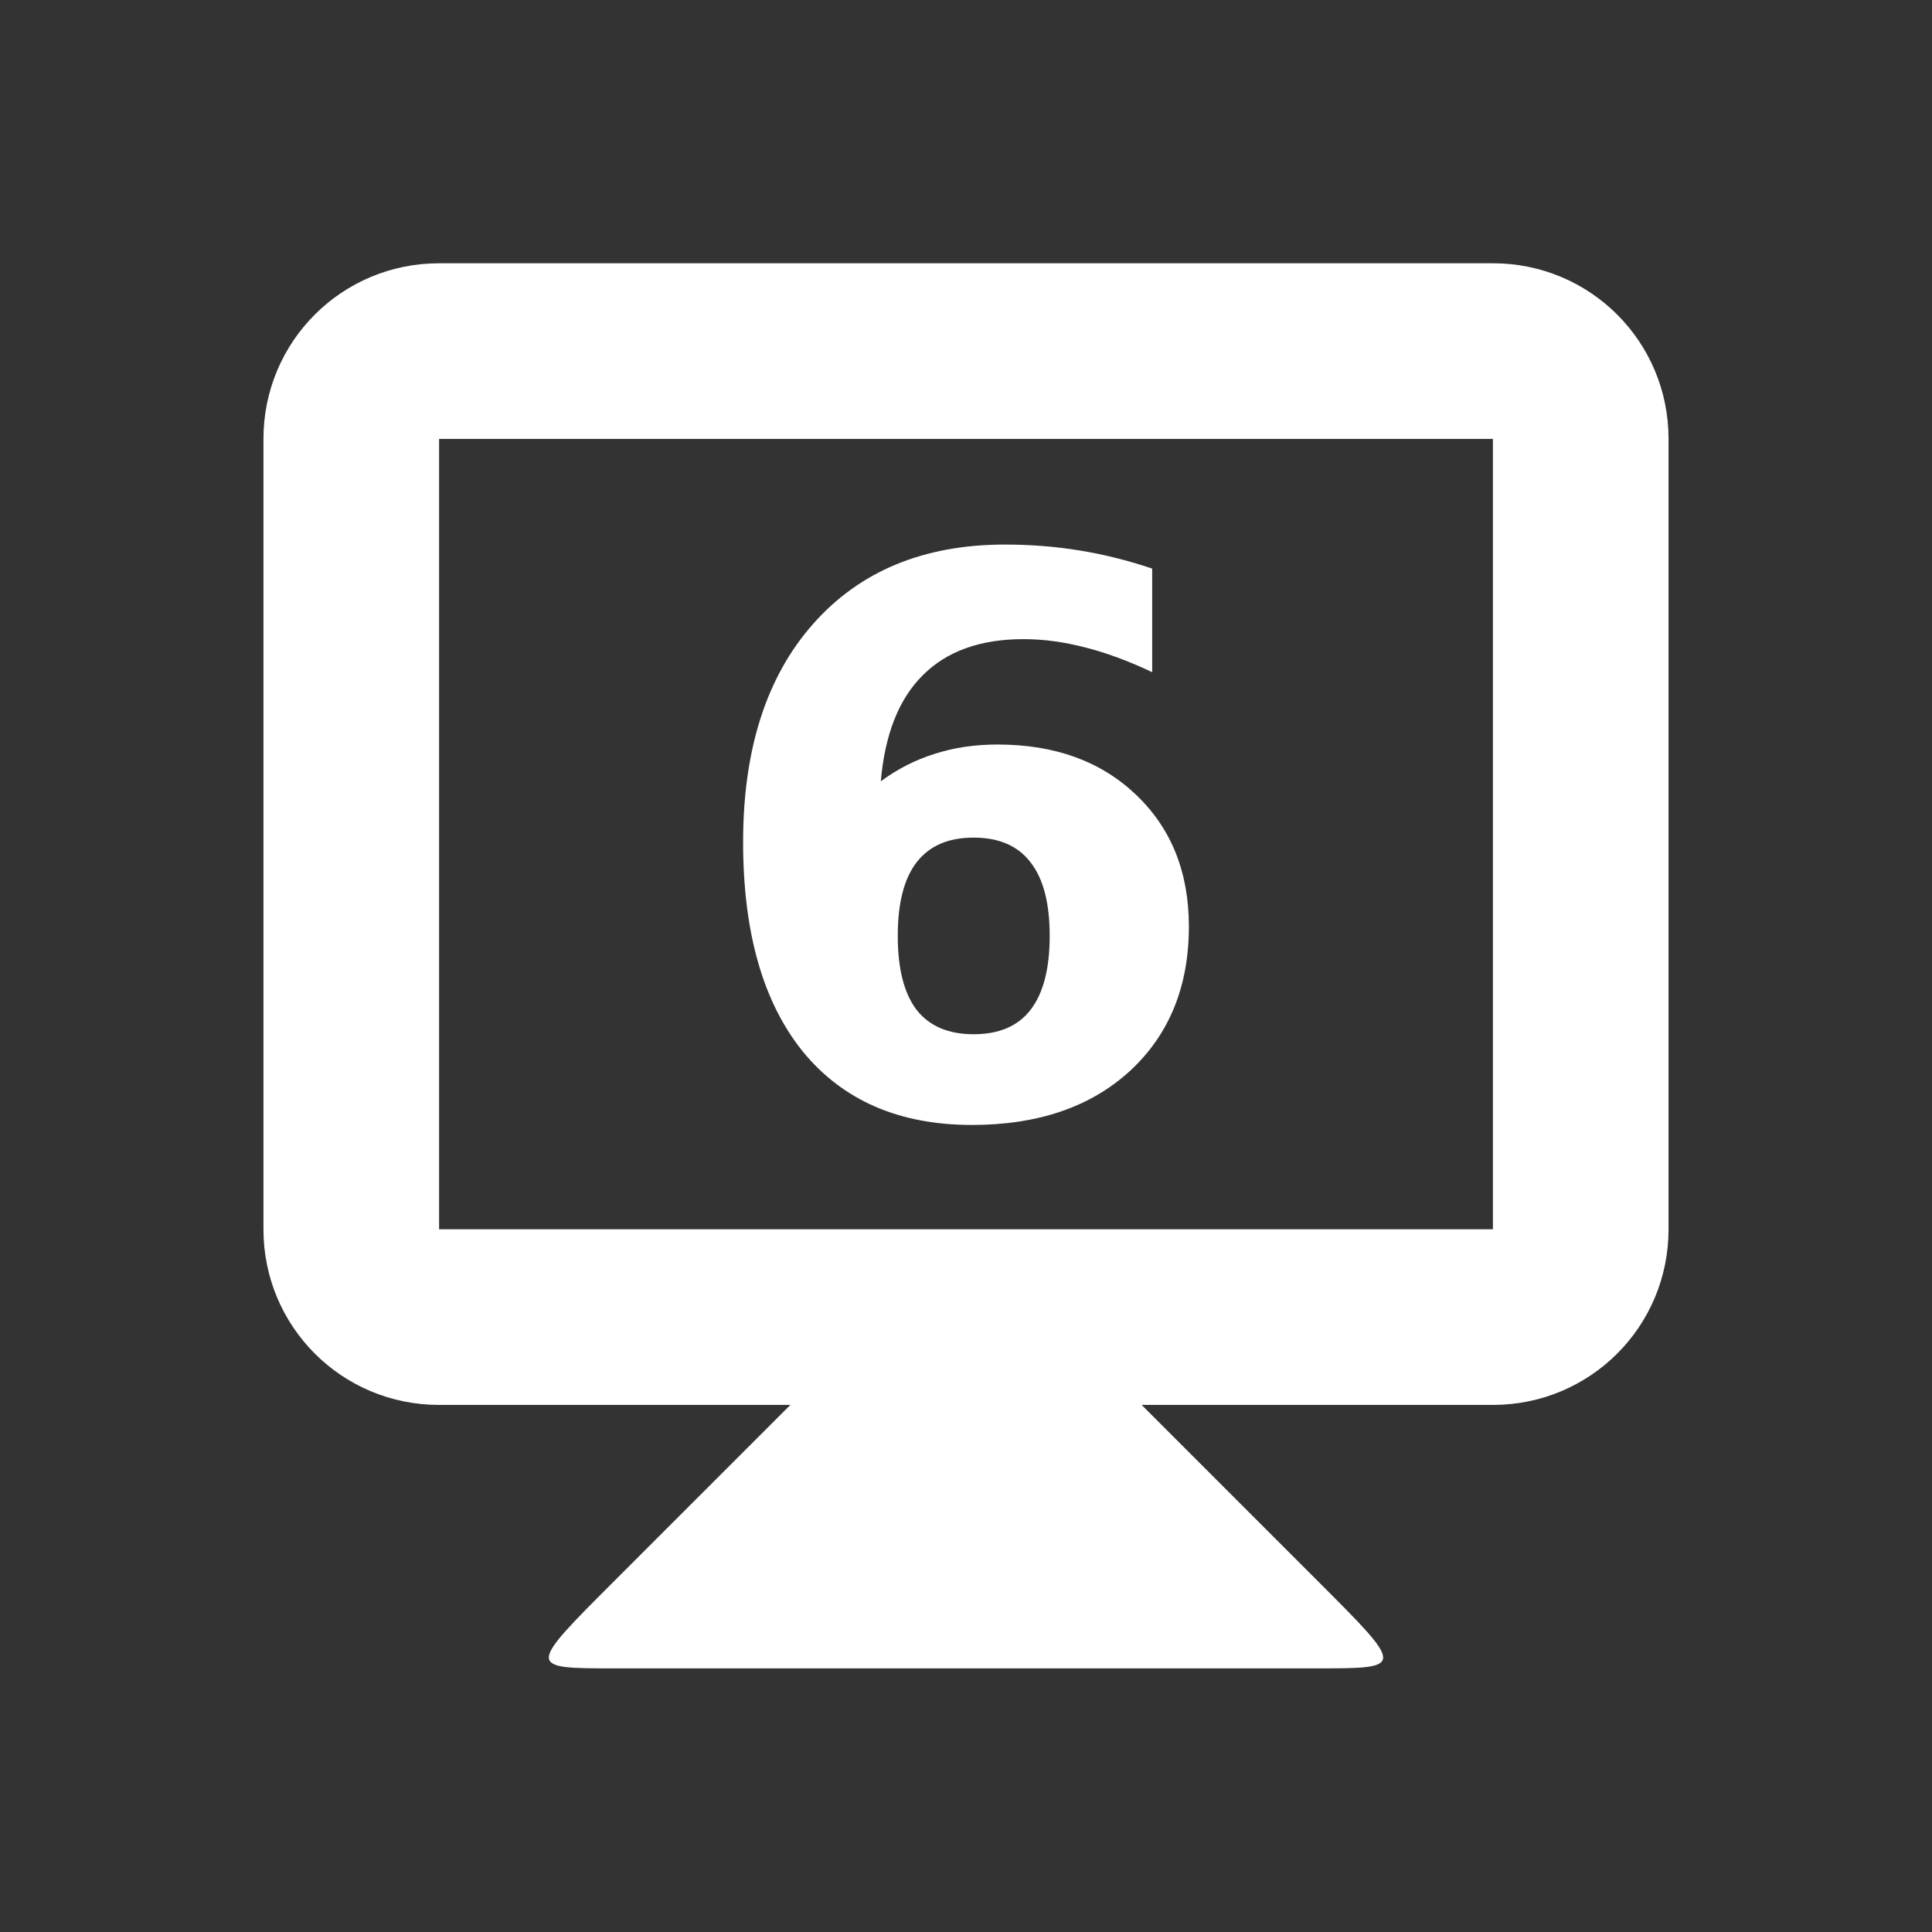 <svg xmlns="http://www.w3.org/2000/svg" viewBox="0 0 22 22">
 <rect x="0" y="0" width="22" height="22" fill="#333333" stroke="none"/>
 <g transform="translate(0,-1030.862)">
  <path d="m 9 1046.86 -2 2 c -1 1 -1 1 0 1 l 8 0 c 1 0 1 0 0 -1 l -2 -2 0 -1 -4 0 z" style="fill:#ffffff;fill-opacity:1;stroke:none"/>
  <path d="m 5 1033.86 c -1.108 0 -2 0.892 -2 2 l 0 9 c 0 1.108 0.892 2 2 2 l 12 0 c 1.108 0 2 -0.892 2 -2 l 0 -9 c 0 -1.108 -0.892 -2 -2 -2 l -12 0 z m 0 2 12 0 0 9 -12 0 0 -9 z" style="fill:#ffffff;fill-opacity:1;stroke:none"/>
  <g transform="translate(-0.038,0)" style="fill:#ffffff;fill-opacity:1;stroke:none">
   <path d="m 11.124 1040.4 q -0.432 0 -0.649 0.282 -0.214 0.278 -0.214 0.837 0 0.56 0.214 0.842 0.218 0.278 0.649 0.278 0.436 0 0.649 -0.278 0.218 -0.282 0.218 -0.842 0 -0.56 -0.218 -0.837 -0.214 -0.282 -0.649 -0.282 z m 2.034 -3.063 0 1.179 q -0.406 -0.192 -0.765 -0.282 -0.359 -0.094 -0.701 -0.094 -0.735 0 -1.145 0.41 -0.41 0.406 -0.479 1.209 0.282 -0.209 0.611 -0.312 0.329 -0.107 0.718 -0.107 0.978 0 1.577 0.572 0.602 0.572 0.602 1.5 0 1.025 -0.671 1.645 -0.671 0.615 -1.799 0.615 -1.243 0 -1.927 -0.837 -0.679 -0.842 -0.679 -2.384 0 -1.581 0.795 -2.482 0.799 -0.906 2.187 -0.906 0.44 0 0.854 0.068 0.414 0.068 0.82 0.205 z"/>
  </g>
 </g>
</svg>
